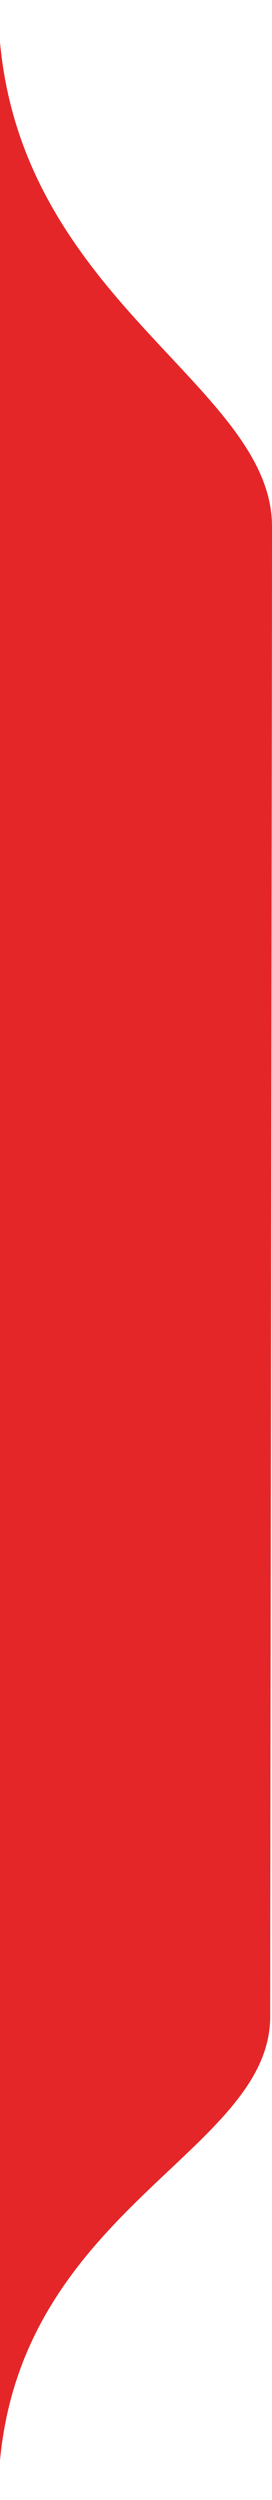<svg width="76" height="698" viewBox="0 0 76 698" fill="none" xmlns="http://www.w3.org/2000/svg">
<path d="M76 147C76 106 -0.5 82 -0.5 0.5V698C-0.5 618 75.5 602.5 75.5 563C75.5 523.499 76 188 76 147Z" fill="#E52628"/>
</svg>
